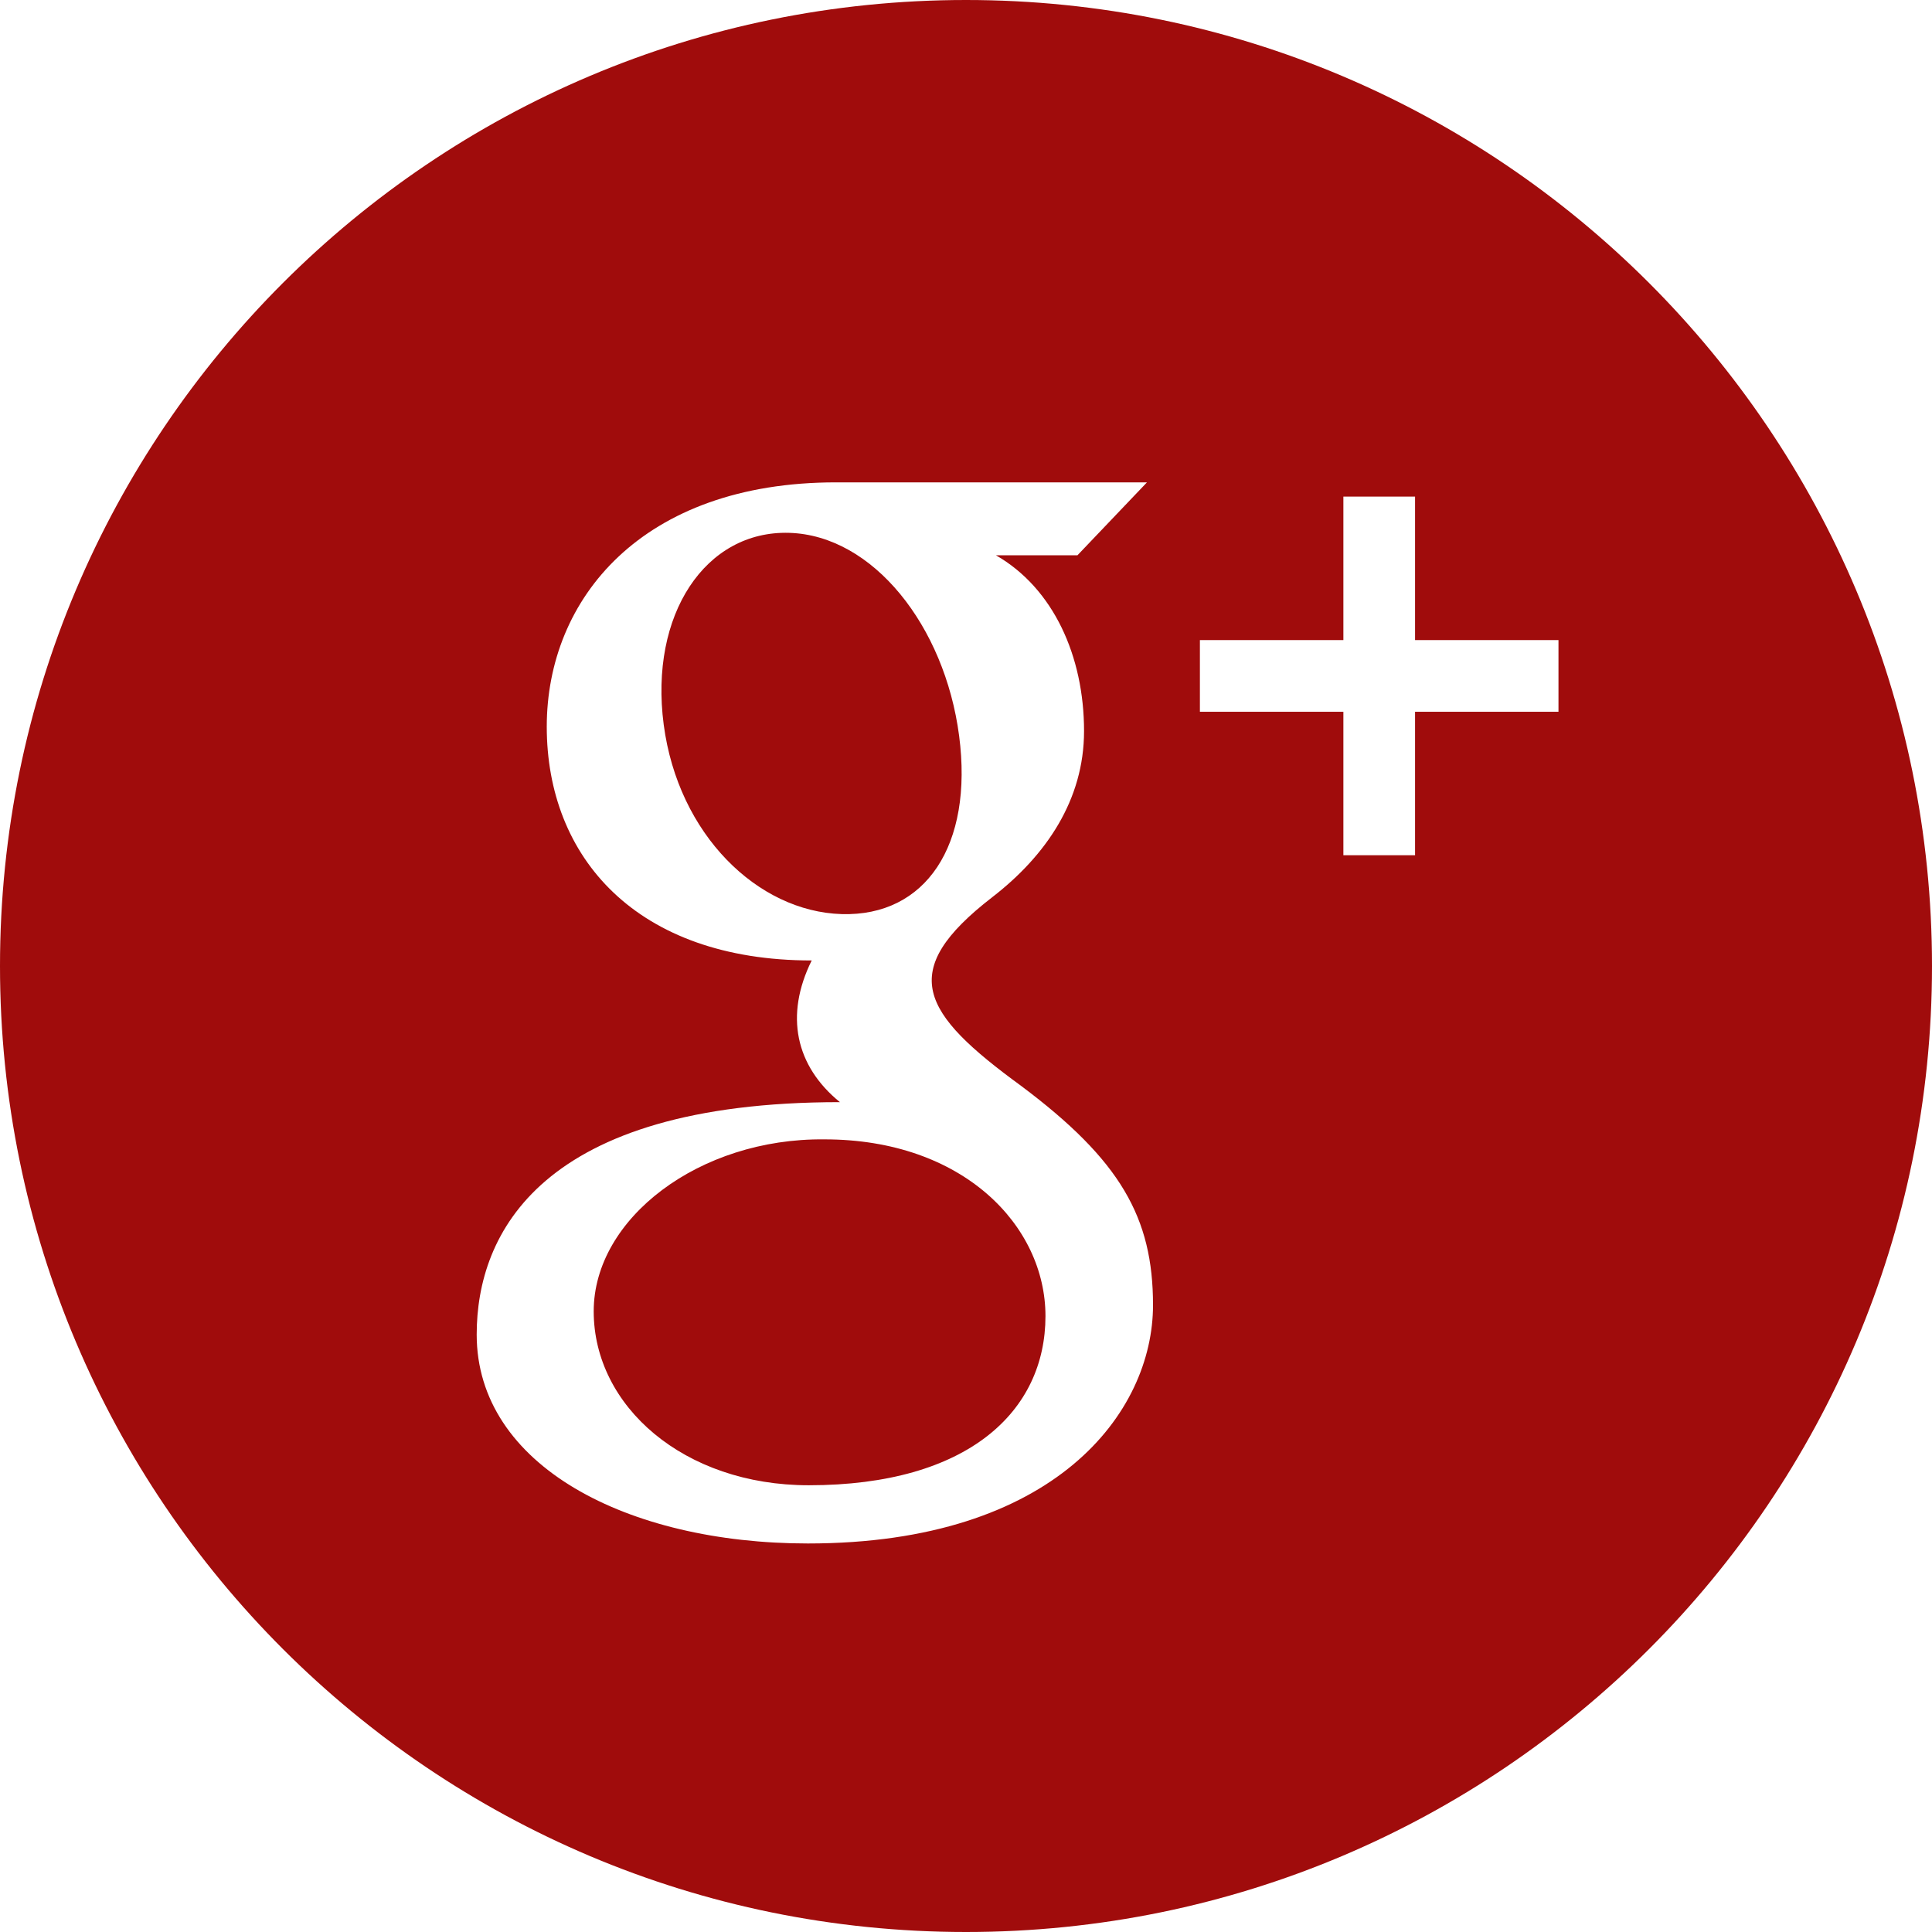 <?xml version="1.0" encoding="utf-8"?>
<!-- Generator: Adobe Illustrator 15.1.0, SVG Export Plug-In . SVG Version: 6.00 Build 0)  -->
<!DOCTYPE svg PUBLIC "-//W3C//DTD SVG 1.1//EN" "http://www.w3.org/Graphics/SVG/1.1/DTD/svg11.dtd">
<svg version="1.1" id="Livello_1" xmlns="http://www.w3.org/2000/svg" xmlns:xlink="http://www.w3.org/1999/xlink" x="0px" y="0px"
	 width="30px" height="30px" viewBox="241.417 242 30 30" enable-background="new 241.417 242 30 30" xml:space="preserve">
<path id="google-plus-circle-icon" fill="#A00C0C" d="M257.651,262.436c0,1.475-1.197,2.627-3.676,2.627
	c-1.939,0-3.339-1.228-3.339-2.701c0-1.445,1.643-2.691,3.582-2.67C256.369,259.691,257.651,261.031,257.651,262.436z M271.417,257
	c0,8.284-6.716,15-15,15s-15-6.716-15-15s6.716-15,15-15S271.417,248.716,271.417,257z M259.321,262.265
	c0-1.36-0.508-2.25-2.046-3.402c-1.56-1.138-1.94-1.779-0.452-2.93c0.839-0.648,1.427-1.513,1.427-2.581
	c0-1.163-0.476-2.218-1.369-2.73h1.267l1.079-1.132c0,0-4.067,0-4.828,0c-3.014,0-4.492,1.807-4.492,3.794
	c0,2.03,1.393,3.63,4.114,3.63c-0.422,0.852-0.252,1.638,0.438,2.2c-4.646,0-5.64,2.039-5.64,3.609c0,2.034,2.339,3.244,5.144,3.244
	C257.797,265.967,259.321,263.935,259.321,262.265z M265.617,251.939h-2.227v-2.228h-1.113v2.228h-2.228v1.113h2.228v2.228h1.113
	v-2.228h2.227V251.939z M256.31,253.424c-0.225-1.708-1.338-3.111-2.638-3.15c-1.301-0.039-2.174,1.269-1.949,2.978
	c0.225,1.709,1.461,2.903,2.763,2.942C255.786,256.233,256.534,255.133,256.31,253.424z"/>
</svg>
